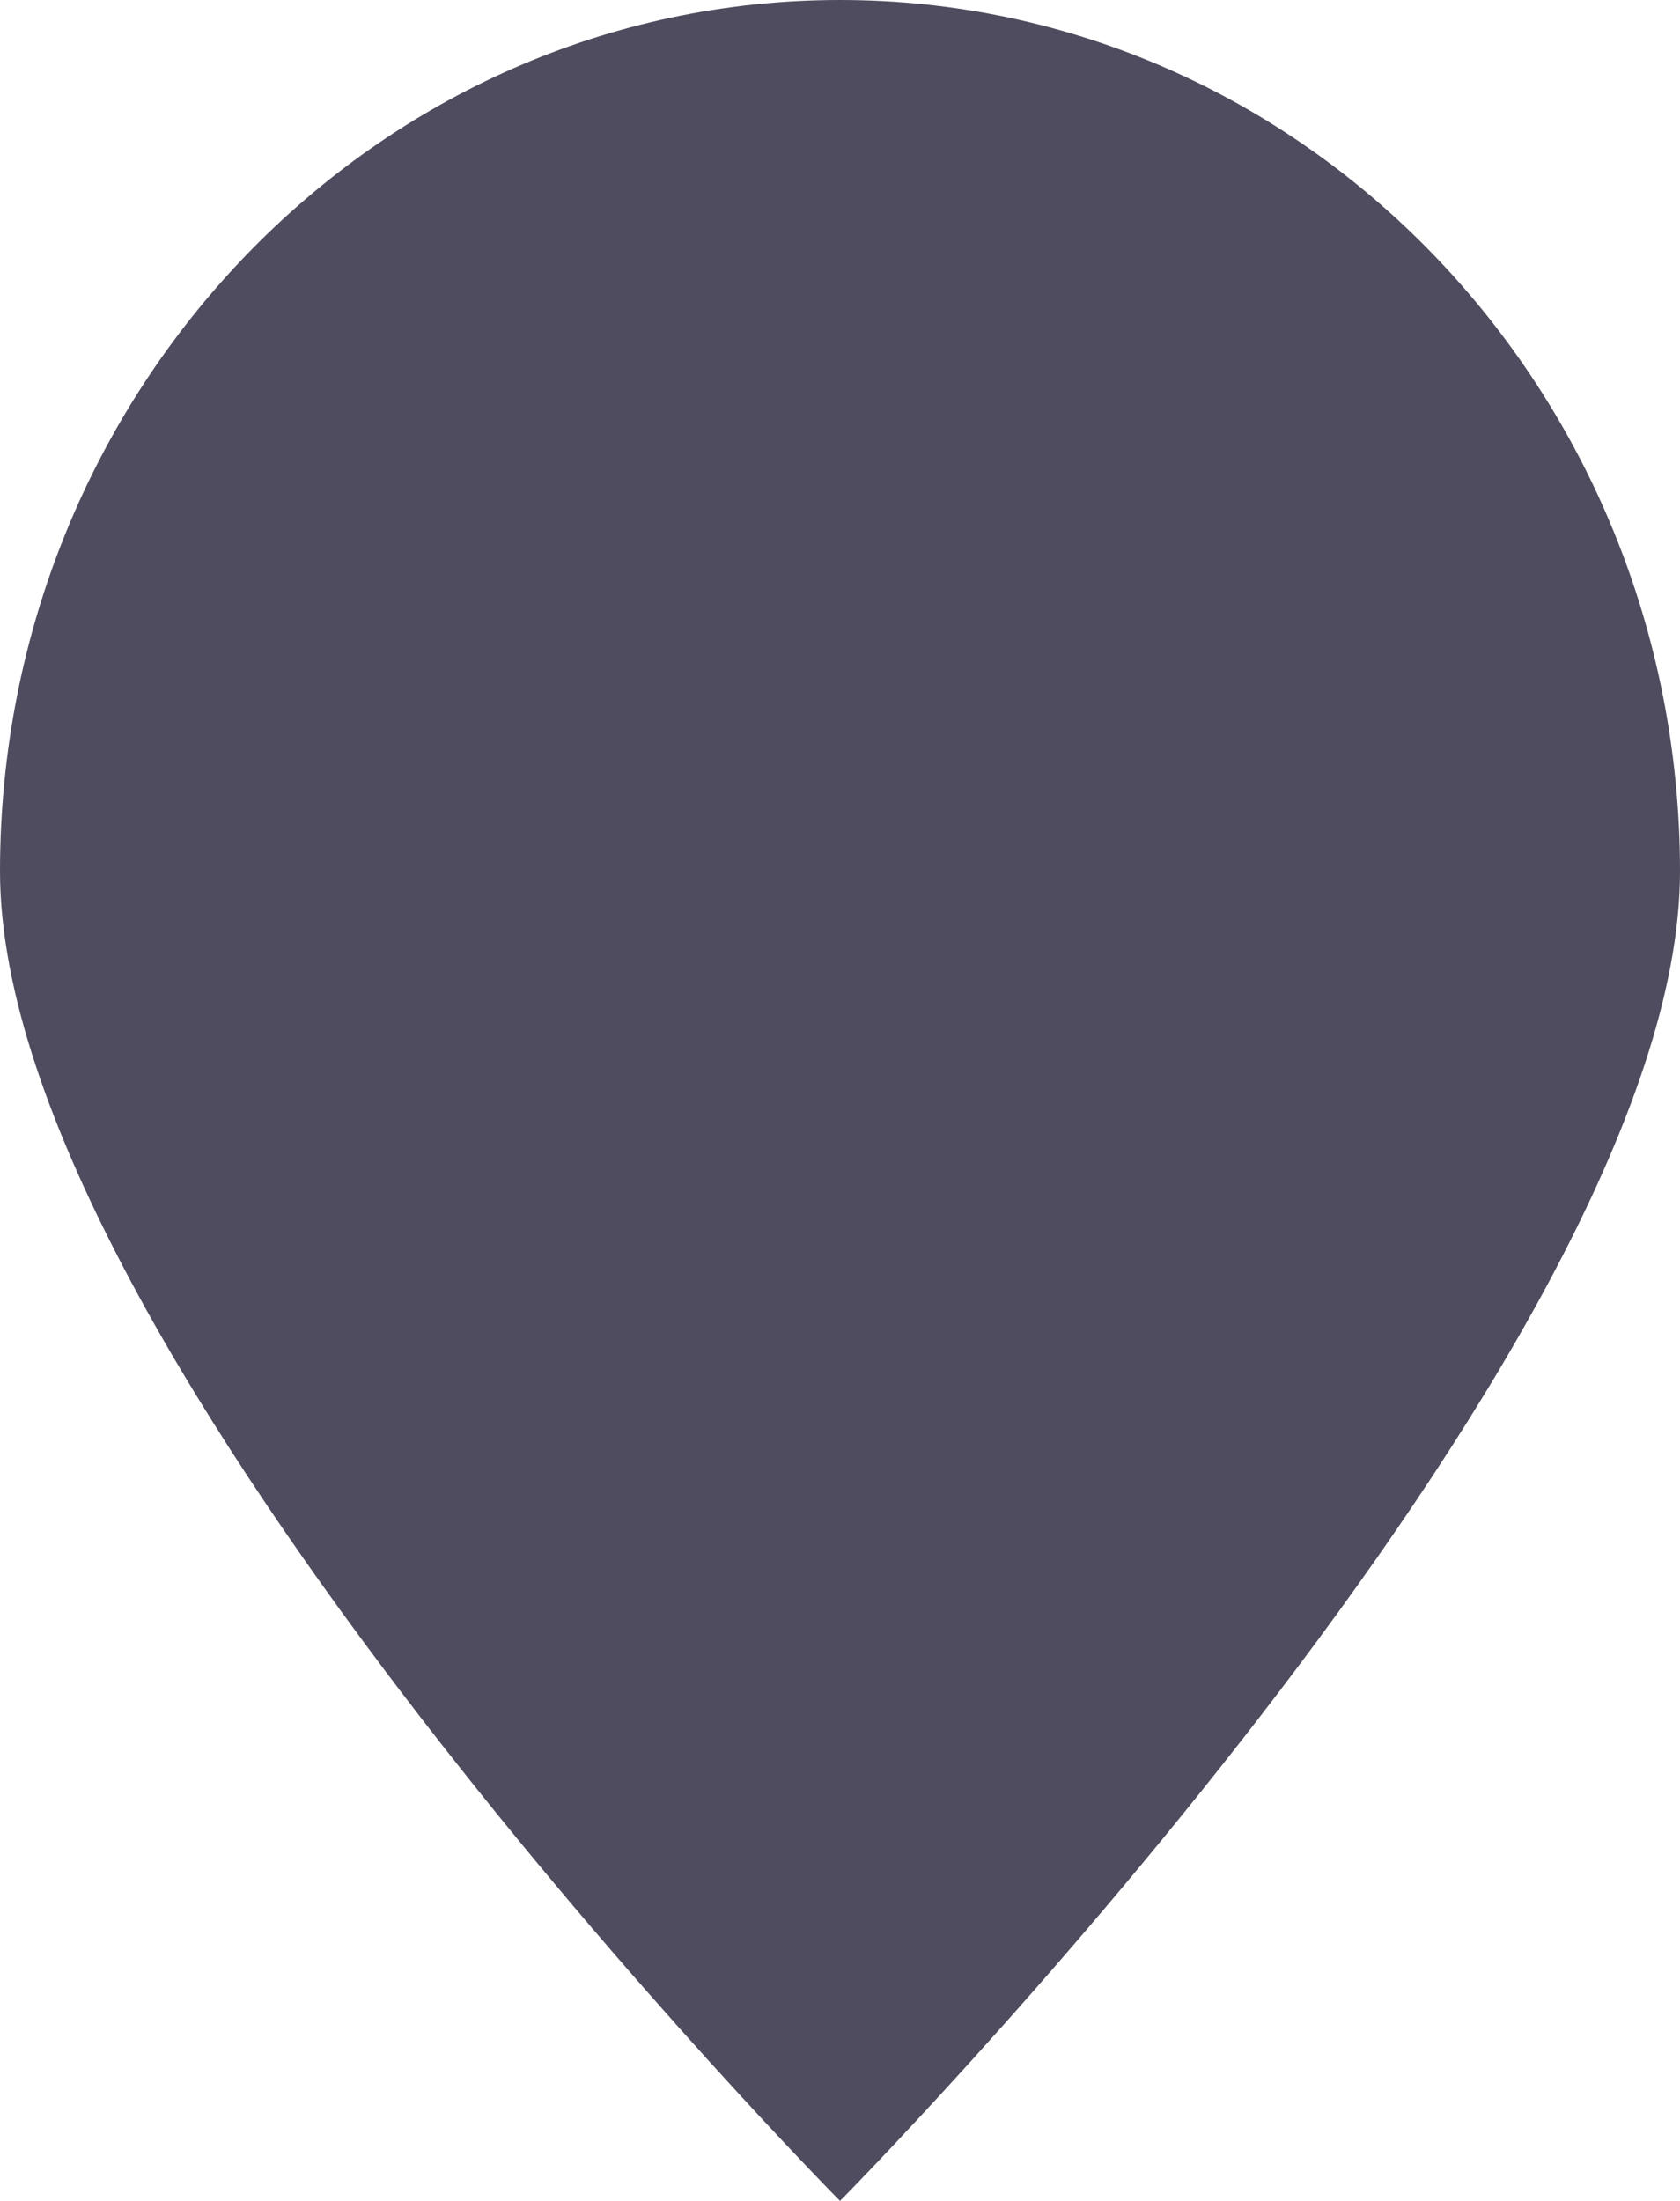 <?xml version="1.0" encoding="UTF-8" standalone="no"?>
<svg width="42px" height="55px" viewBox="0 0 42 55" version="1.1" xmlns="http://www.w3.org/2000/svg" xmlns:xlink="http://www.w3.org/1999/xlink">
    <!-- Generator: Sketch 3.8.3 (29802) - http://www.bohemiancoding.com/sketch -->
    <title>Oval 1 Copy</title>
    <desc>Created with Sketch.</desc>
    <defs></defs>
    <g id="Page-1" stroke="none" stroke-width="1" fill="none" fill-rule="evenodd" fill-opacity="0.7">
        <path d="M21,55 C21,55 42,33.803 42,21.776 C42,9.75 32.598,0 21,0 C9.402,0 0,9.75 0,21.776 C0,33.803 21,55 21,55 Z" id="Oval-1-Copy" fill="#04001A"></path>
    </g>
</svg>